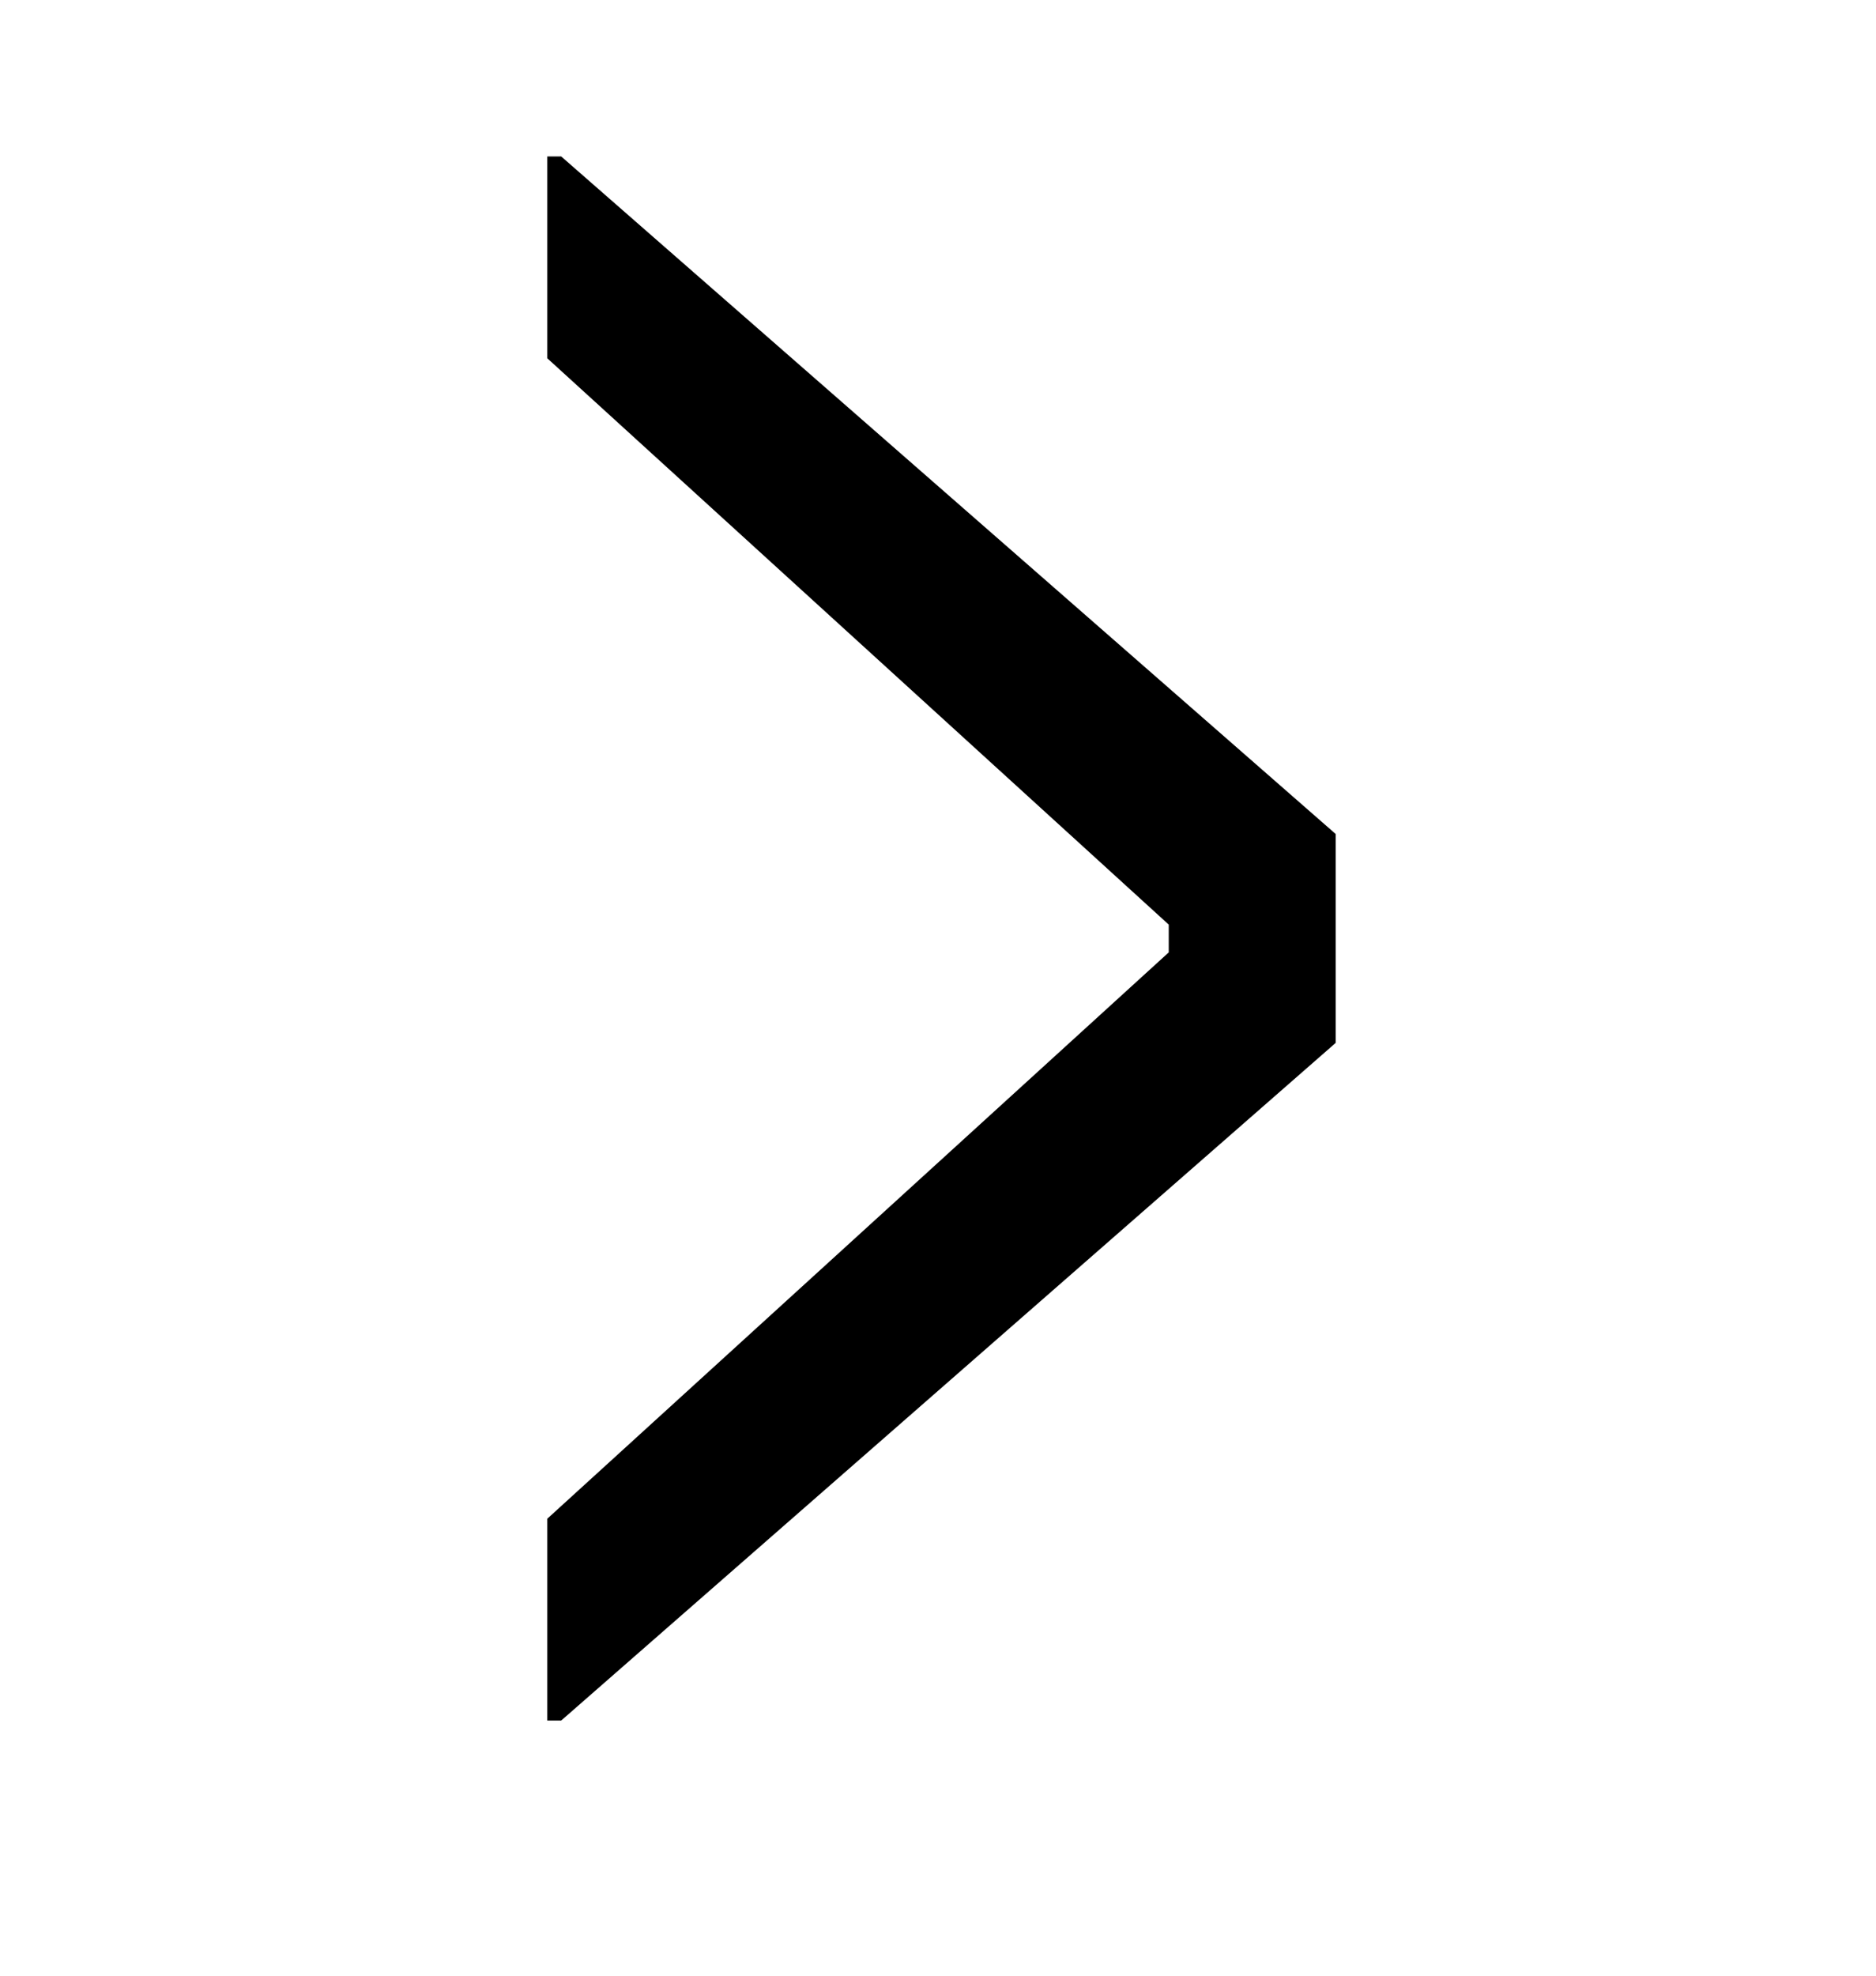 <svg xmlns="http://www.w3.org/2000/svg" width="19" height="20" viewBox="0 0 19 20">
    <defs>
        <filter id="dtbnwe8p4a" color-interpolation-filters="auto">
            <feColorMatrix in="SourceGraphic" values="0 0 0 0 1 0 0 0 0 1 0 0 0 0 1 0 0 0 1 0"/>
        </filter>
    </defs>
    <g fill="none" fill-rule="evenodd">
        <g>
            <g>
                <g filter="url(#dtbnwe8p4a)" transform="translate(-627 -705) translate(95 704) translate(491.966 .966)">
                    <g>
                        <path fill="#000" d="M15.442 5.542L9.709 11.836 9.428 11.836 3.695 5.542 1.652 5.542 1.652 5.683 8.512 13.527 10.626 13.527 17.485 5.683 17.485 5.542z" transform="rotate(-90 29.569 -10.466)"/>
                    </g>
                </g>
            </g>
        </g>
    </g>
</svg>
